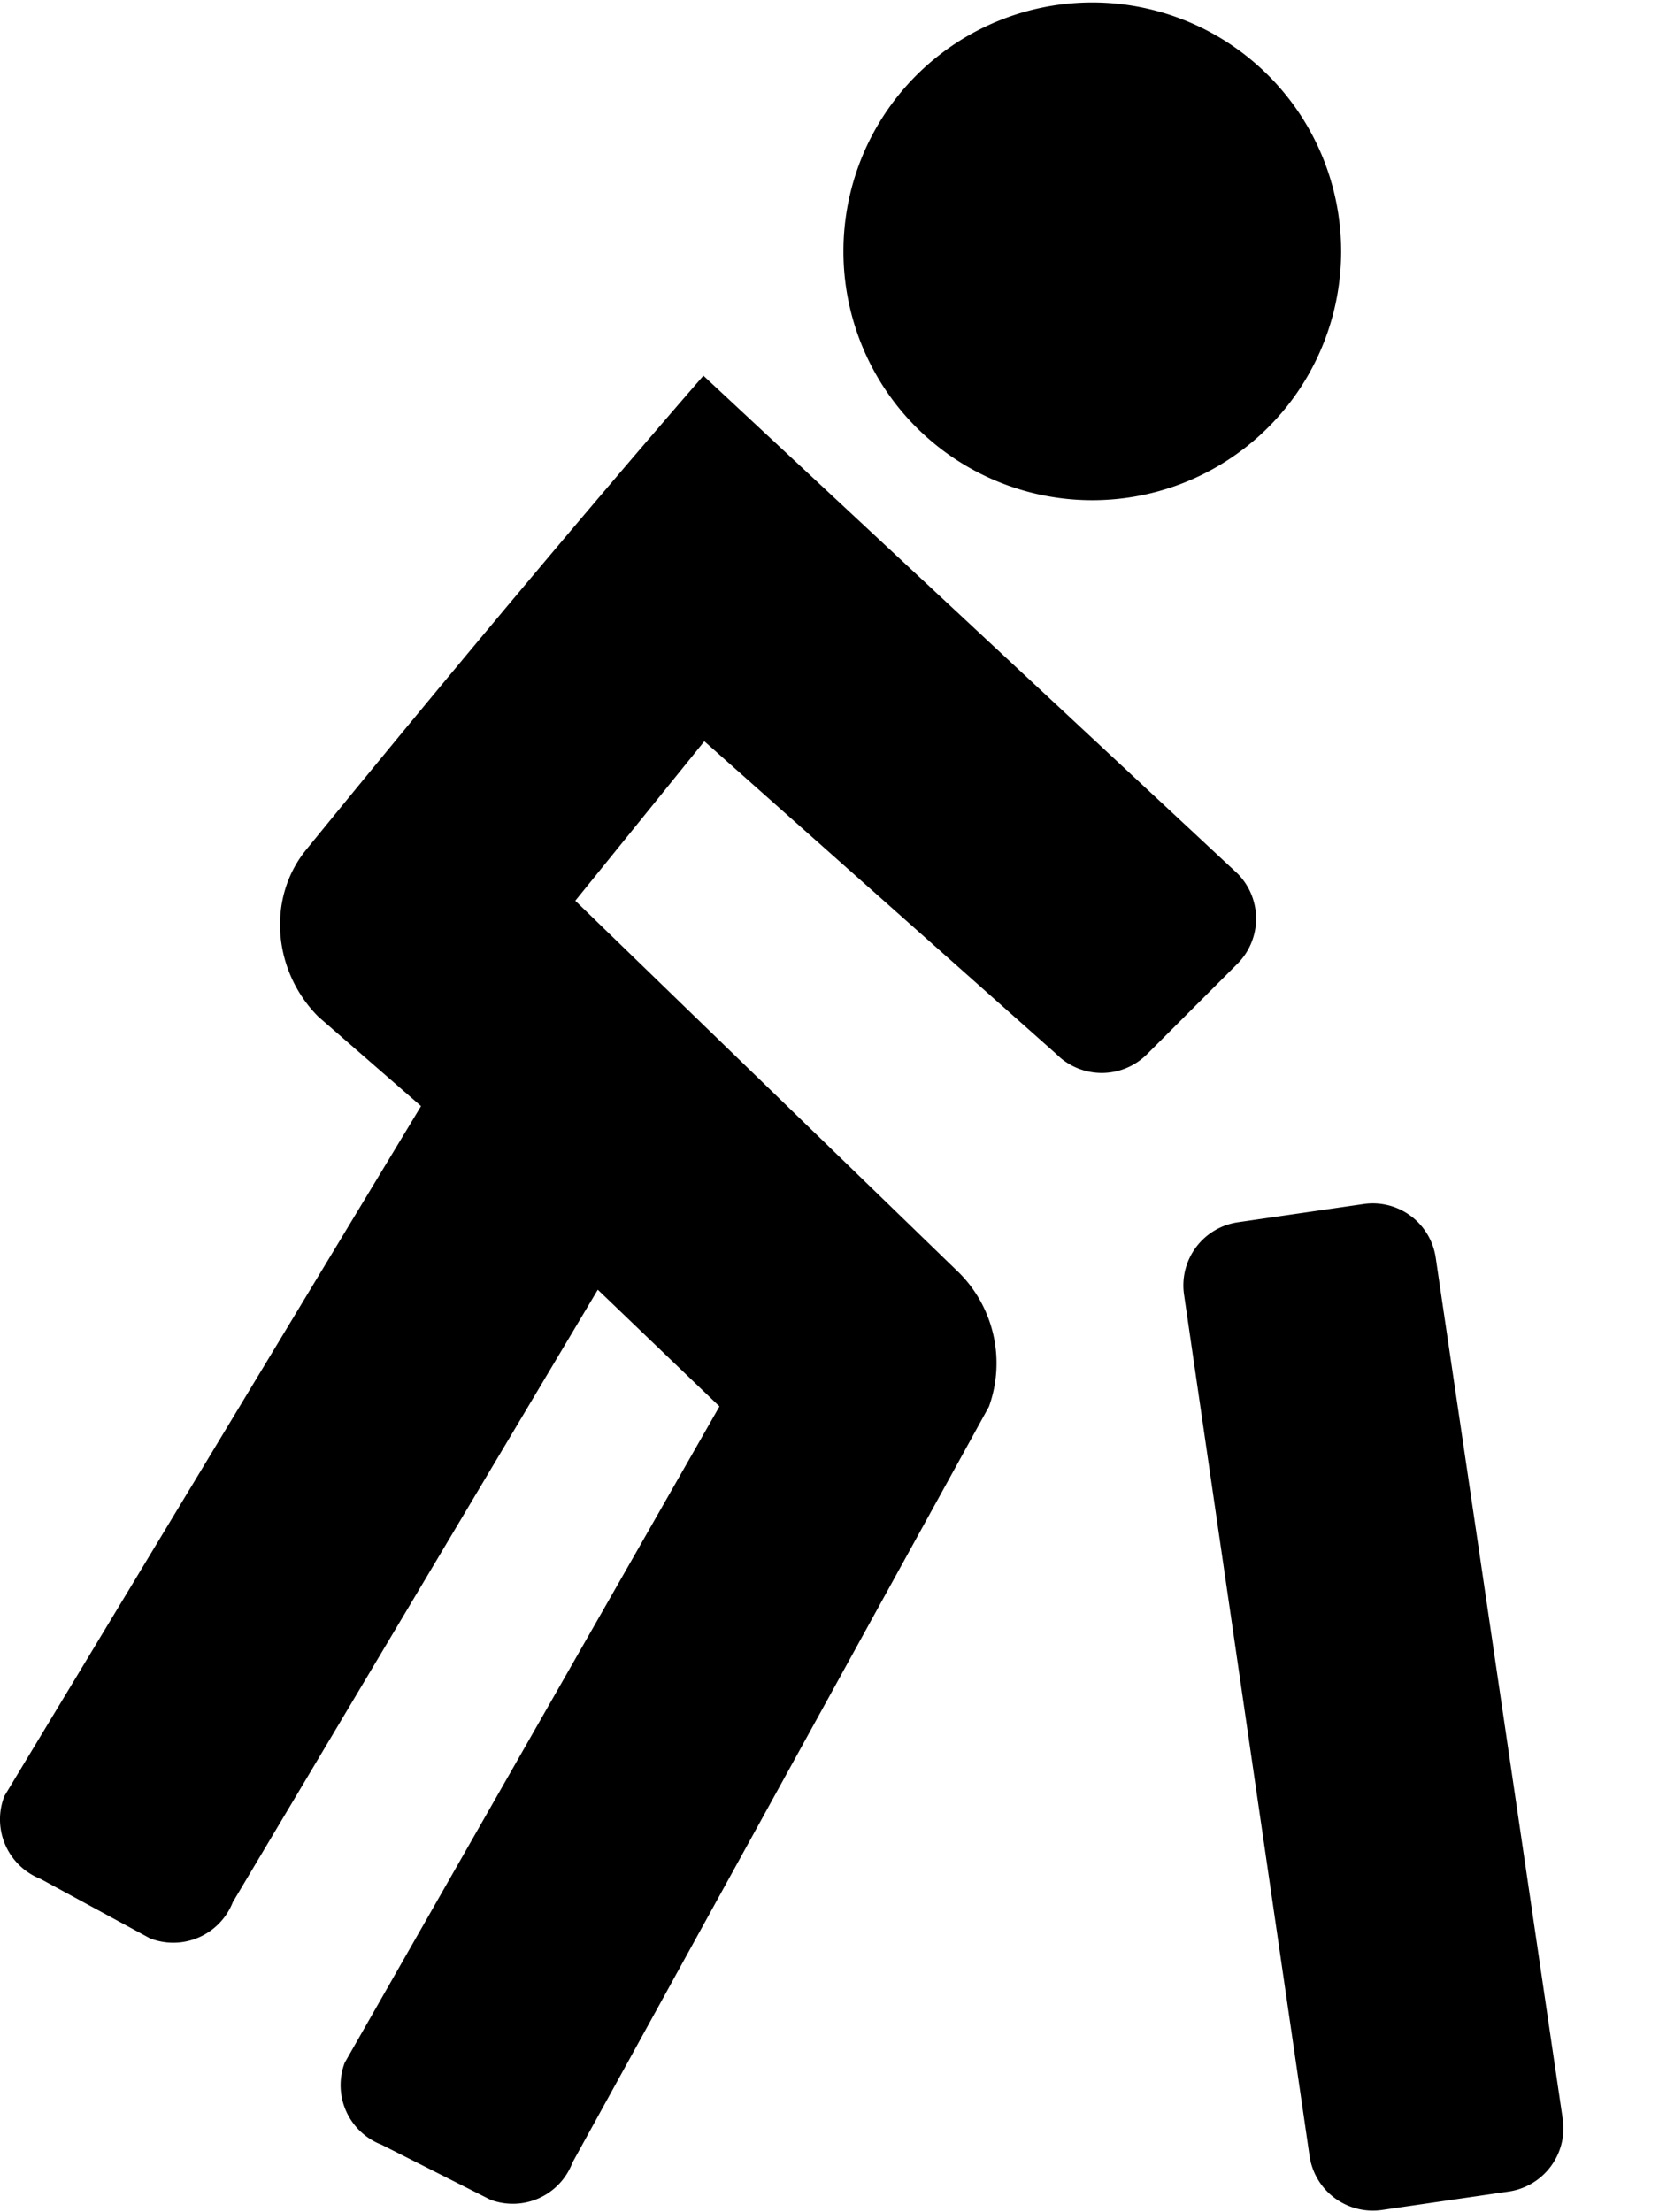 <svg width="9" height="12" overflow="visible" xmlns="http://www.w3.org/2000/svg"><path d="M3.816 2.038l2.897 2.7a.347.347 0 010 .49l-.49.49a.347.347 0 01-.492 0l-1.91-1.697-.7.865 2.082 2.018c.19.19.253.473.162.726L3.106 11.73a.346.346 0 01-.446.202l-.59-.298a.346.346 0 01-.2-.445l2.033-3.56-.66-.633-1.98 3.322a.347.347 0 01-.45.196l-.593-.322a.347.347 0 01-.196-.45L2.284 6l-.557-.485c-.244-.244-.283-.64-.065-.907 1.252-1.538 2.154-2.57 2.154-2.57zm3.077.267A1.35 1.35 0 114.985.395a1.35 1.35 0 011.908 1.91zm1.585 9.191a.347.347 0 01-.294.392l-.687.1a.347.347 0 01-.393-.295L6.423 7.02a.346.346 0 01.293-.39l.683-.099a.345.345 0 01.39.293l.036.245.195 1.317.458 3.11z" fill="inherit"/></svg>